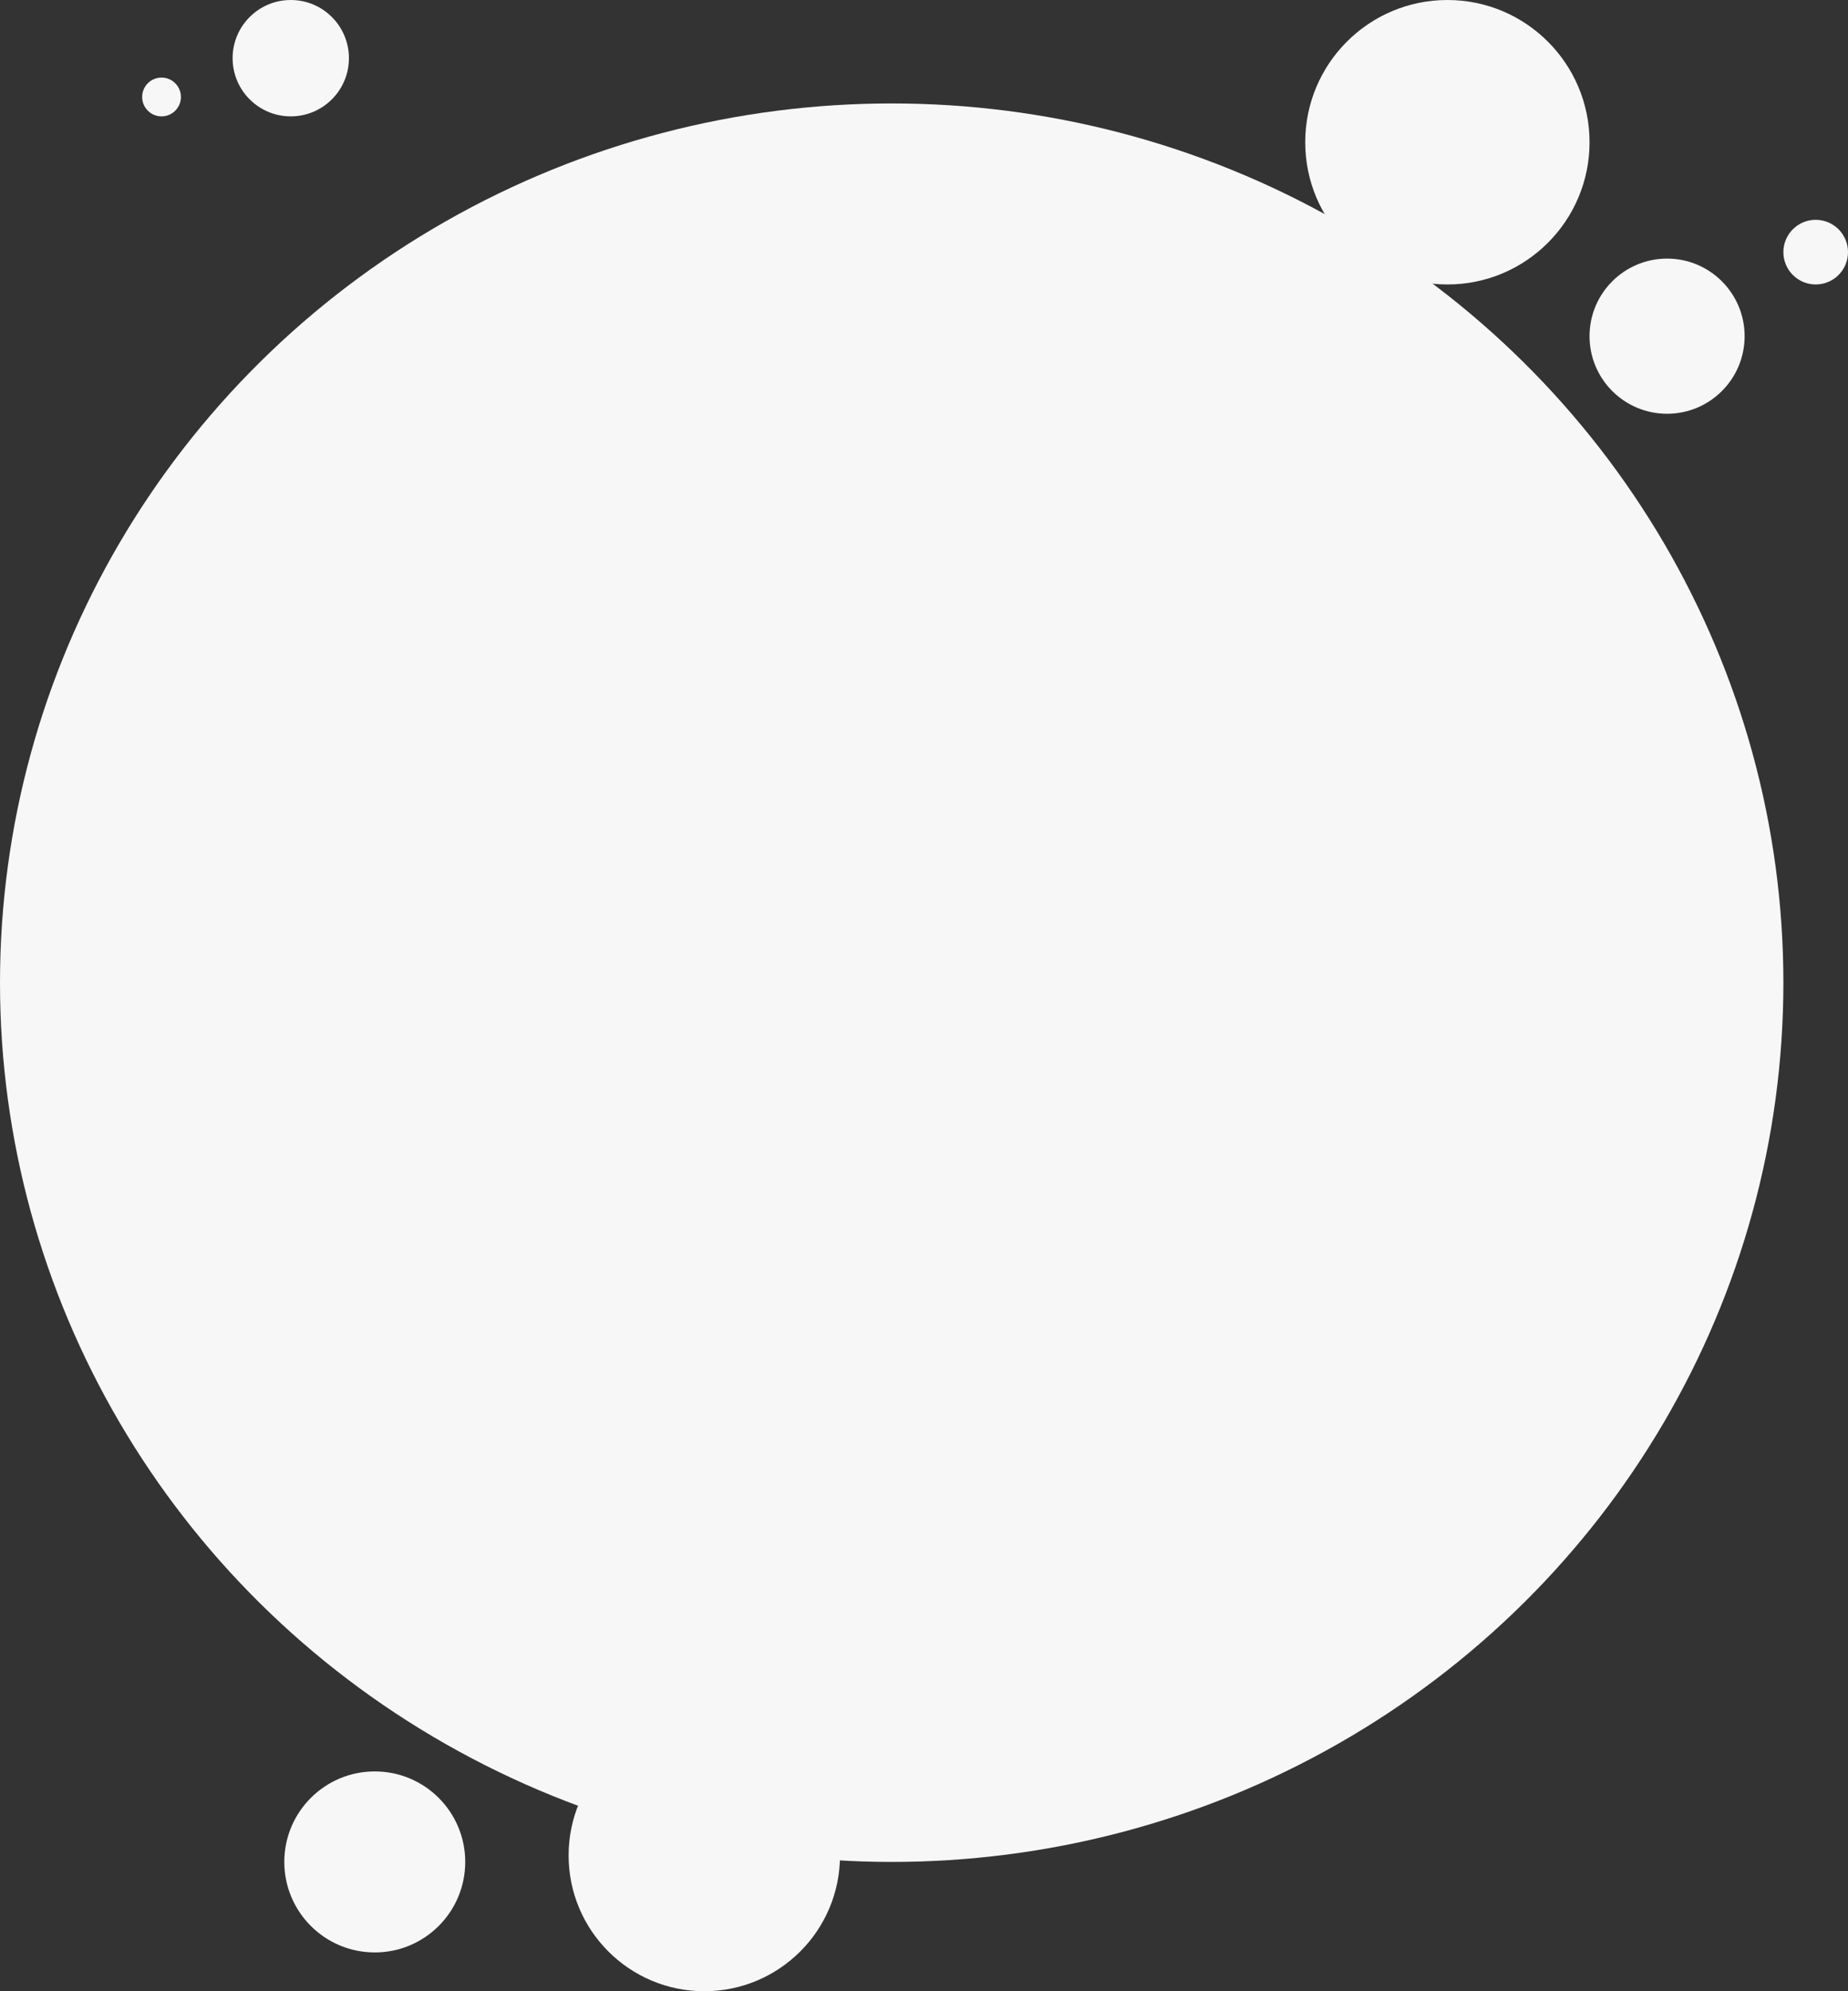 <svg width="143" height="154" fill="none" xmlns="http://www.w3.org/2000/svg"><rect width="100%" height="100%" fill="#333333" stroke="none"/><ellipse cx="69" cy="76" rx="69" ry="68" fill="#F7F7F7"/><circle cx="29" cy="144" r="7" fill="#F7F7F7"/><circle cx="54.5" cy="143.5" r="10.5" fill="#F7F7F7"/><circle cx="129" cy="26" r="6" fill="#F7F7F7"/><circle cx="112" cy="11" r="11" fill="#F7F7F7"/><circle cx="140.5" cy="19.5" r="2.5" fill="#F7F7F7"/><circle cx="22.5" cy="4.5" r="4.5" fill="#F7F7F7"/><circle cx="12.5" cy="7.5" r="1.5" fill="#F7F7F7"/></svg>